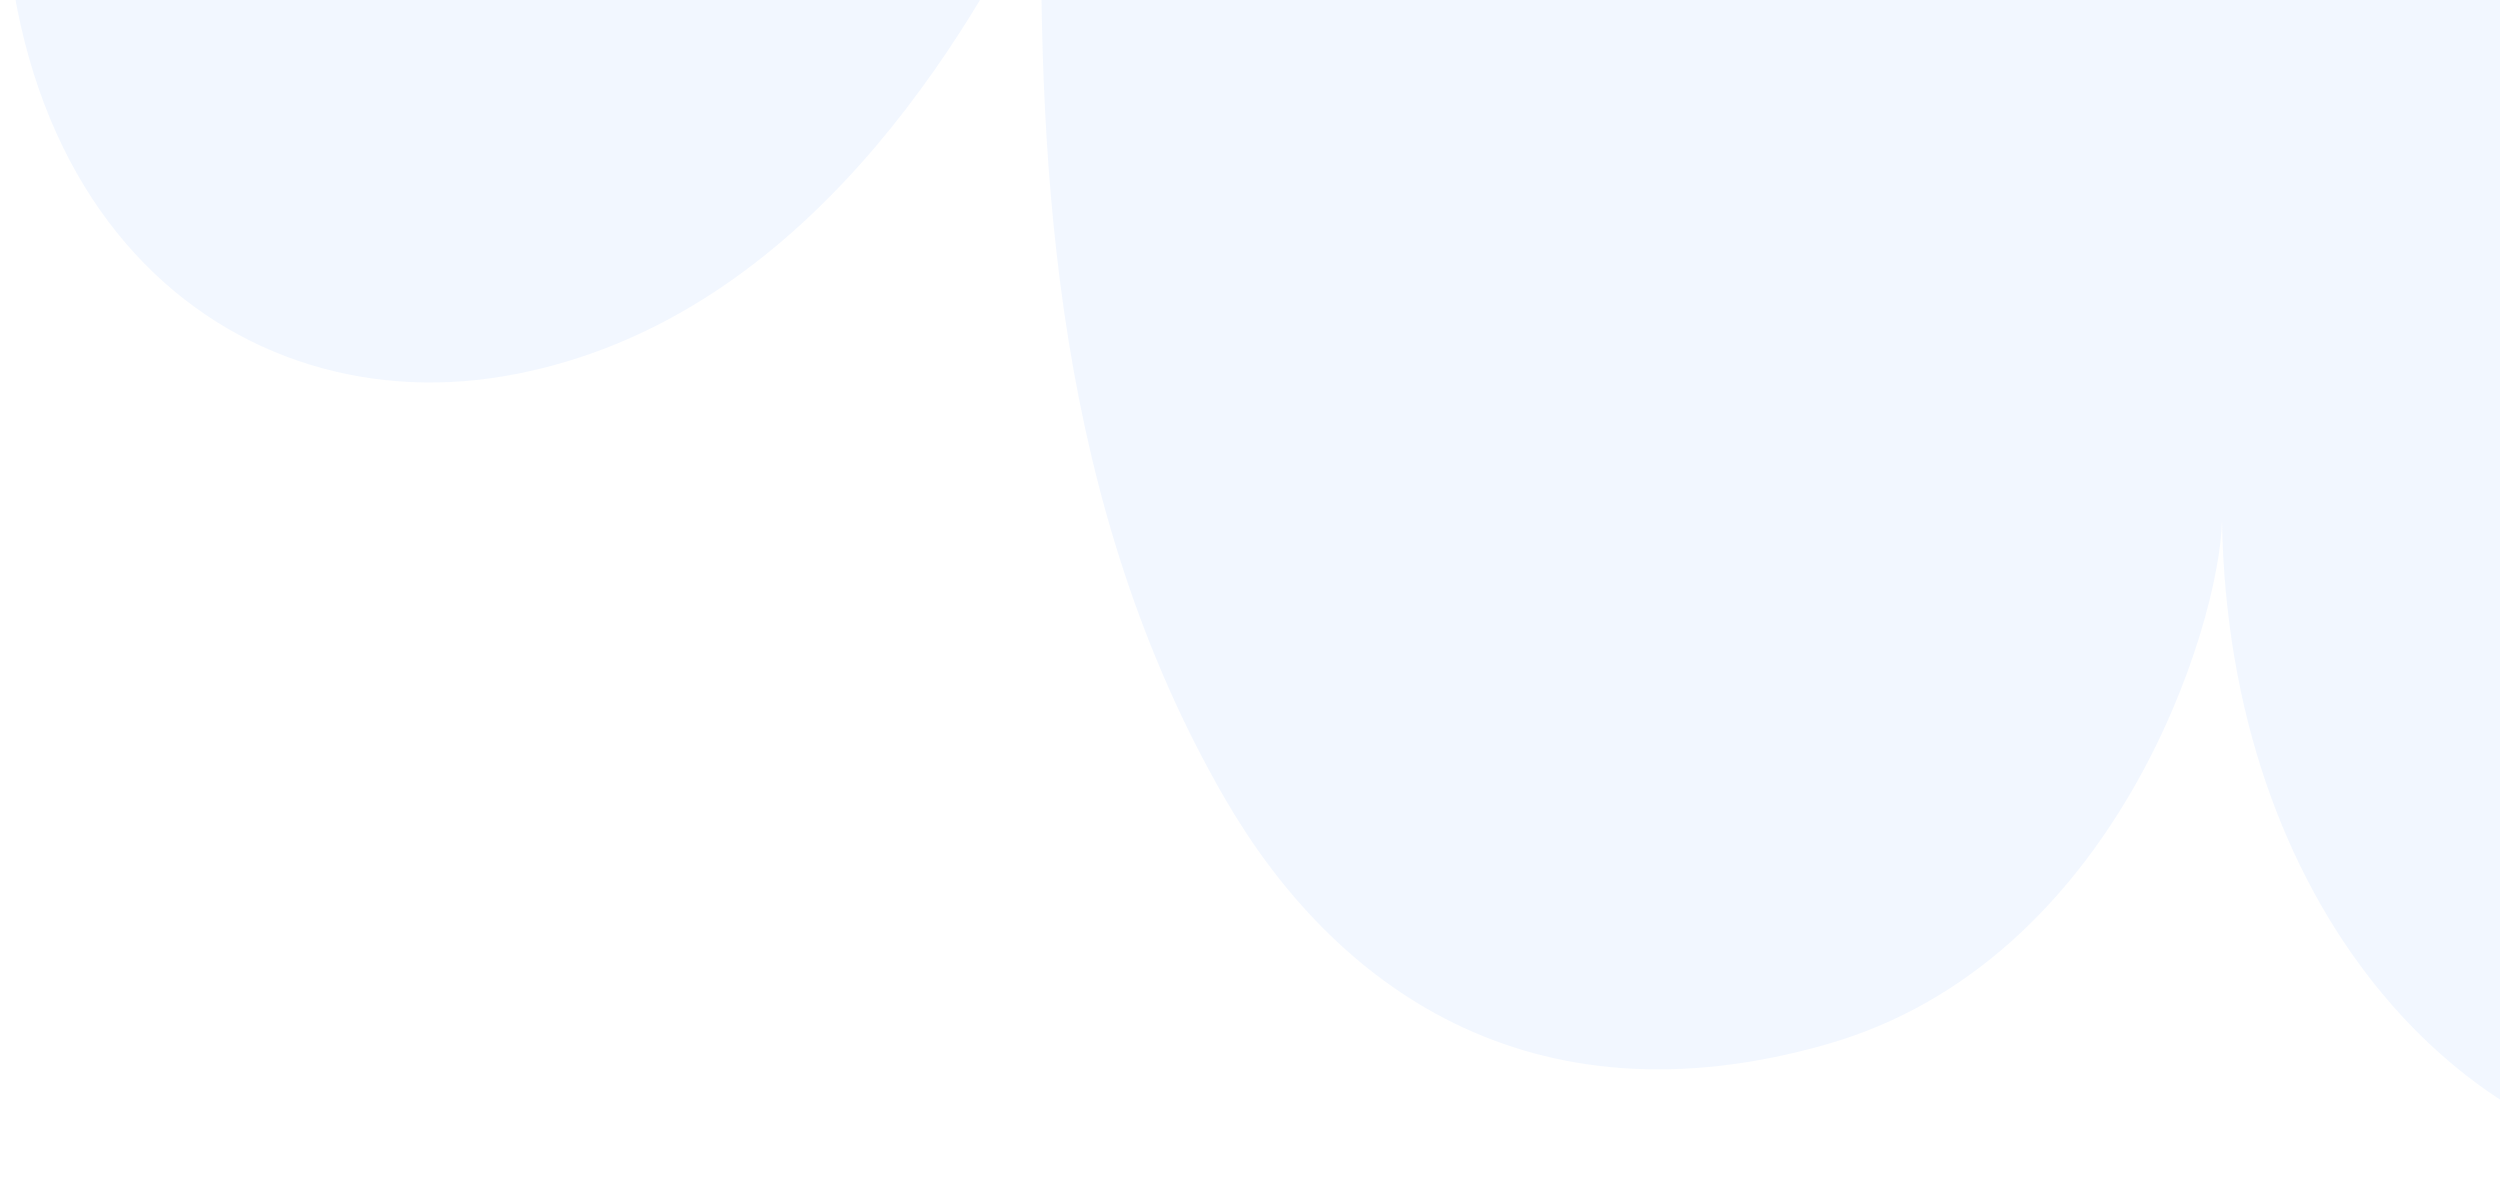 <svg width="333" height="157" viewBox="0 0 333 157" fill="none" xmlns="http://www.w3.org/2000/svg">
<path opacity="0.1" d="M439.69 96.138C429.879 141.815 393.96 157.911 360.75 155.942C327.84 153.99 296.826 120.647 295.97 69.362C295.629 83.359 281.817 128.085 243.369 139.084C203.52 150.484 177.496 131.164 163.144 106.34C140.625 67.388 138.311 23.161 138.713 -15.066C126.932 9.047 104.295 43.886 66.948 50.139C29.602 56.393 -7.891 26.368 2.09 -39C12.07 -104.369 60.828 -230.045 157.615 -202.479C196.426 -191.424 213.098 -149.287 219.41 -124.752C222.142 -114.131 229.036 -82.432 231.451 -37.41C233.752 -91.667 255.845 -176.948 315.527 -184.32C434.891 -199.065 457.244 14.409 439.69 96.138Z" fill="#7DADFE"/>
</svg>

